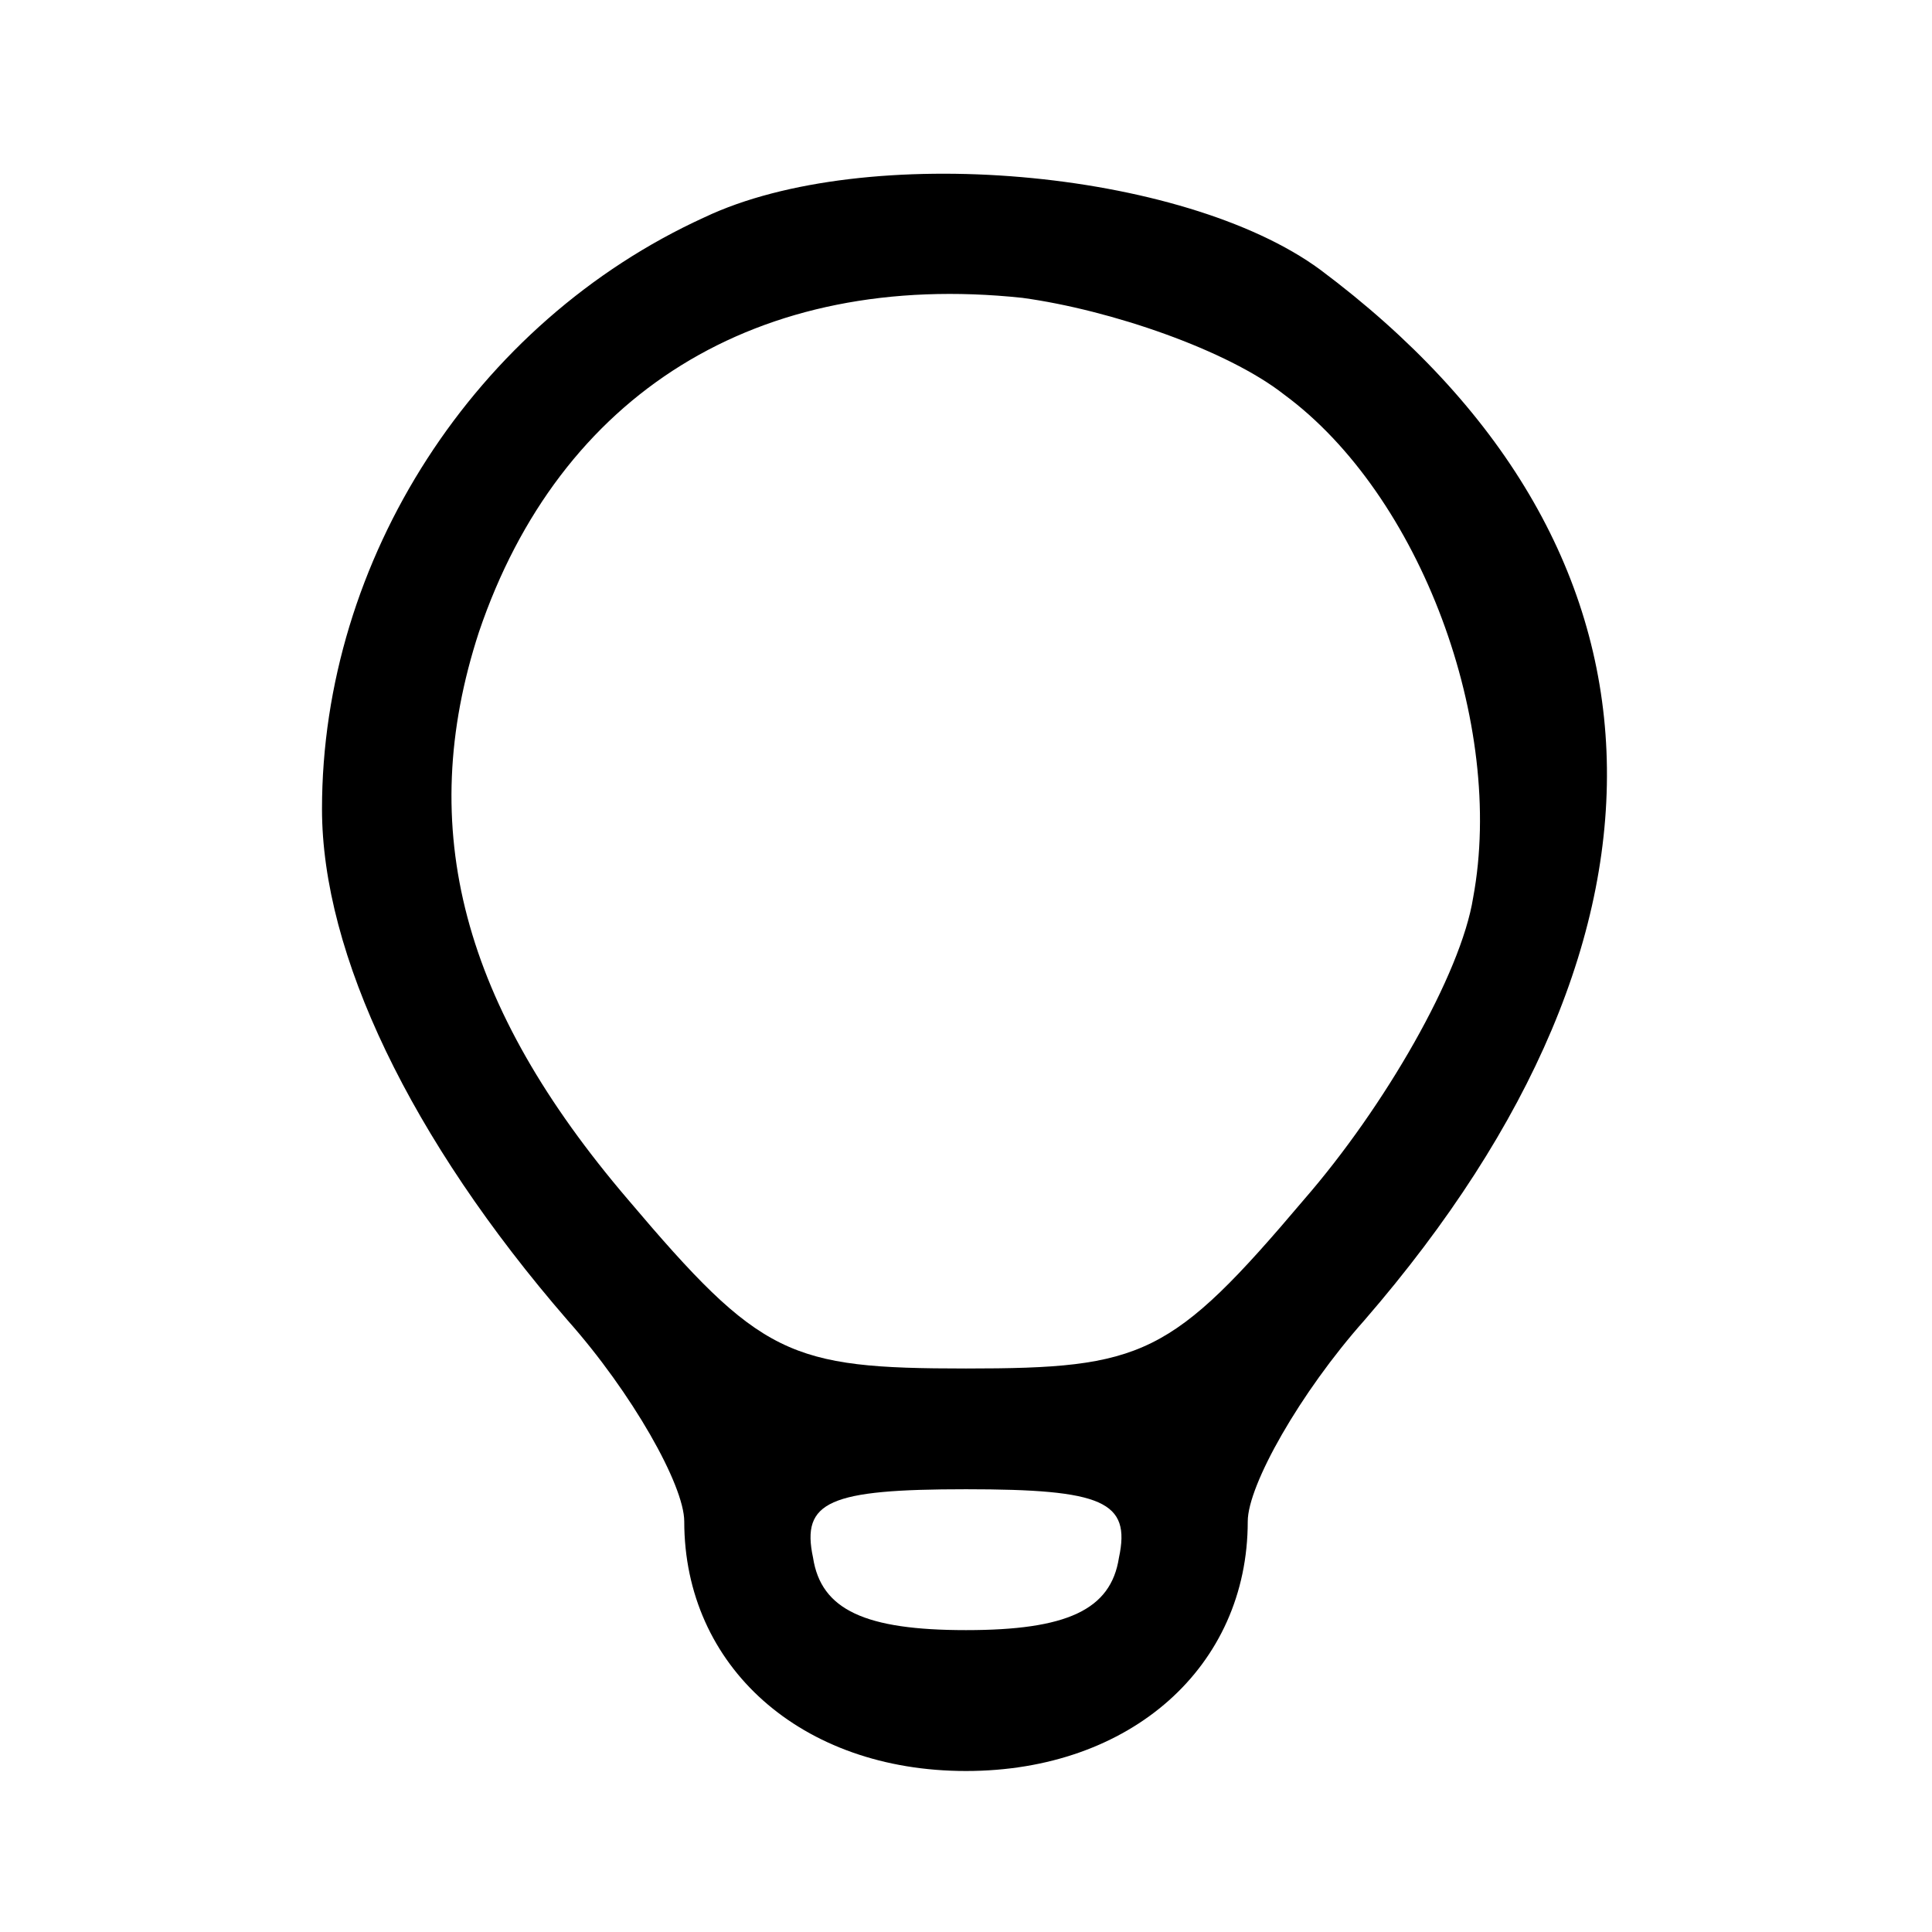 <?xml version="1.0" standalone="no"?>
<!DOCTYPE svg PUBLIC "-//W3C//DTD SVG 20010904//EN"
 "http://www.w3.org/TR/2001/REC-SVG-20010904/DTD/svg10.dtd">
<svg version="1.0" xmlns="http://www.w3.org/2000/svg"
 width="48pt" height="48pt" viewBox="0 0 48 48"
 preserveAspectRatio="xMidYMid meet">

<g transform="translate(0,48) scale(0.1,-0.1)"
fill="#000000" stroke="none">
<path d="M175 426 c-57 -26 -95 -85 -95 -147 0 -36 22 -82 61 -127 16 -18 29
-41 29 -50 0 -36 29 -62 70 -62 41 0 70 26 70 62 0 9 13 32 29 50 84 97 80
193 -11 261 -34 25 -113 32 -153 13z m144 -44 c34 -25 55 -82 47 -125 -3 -19
-22 -52 -42 -75 -33 -39 -40 -42 -84 -42 -44 0 -51 3 -84 42 -41 48 -53 92
-37 141 20 59 69 90 135 83 22 -3 51 -13 65 -24z m-41 -289 c-2 -13 -13 -18
-38 -18 -25 0 -36 5 -38 18 -3 14 4 17 38 17 34 0 41 -3 38 -17z"/>
</g>
</svg>
